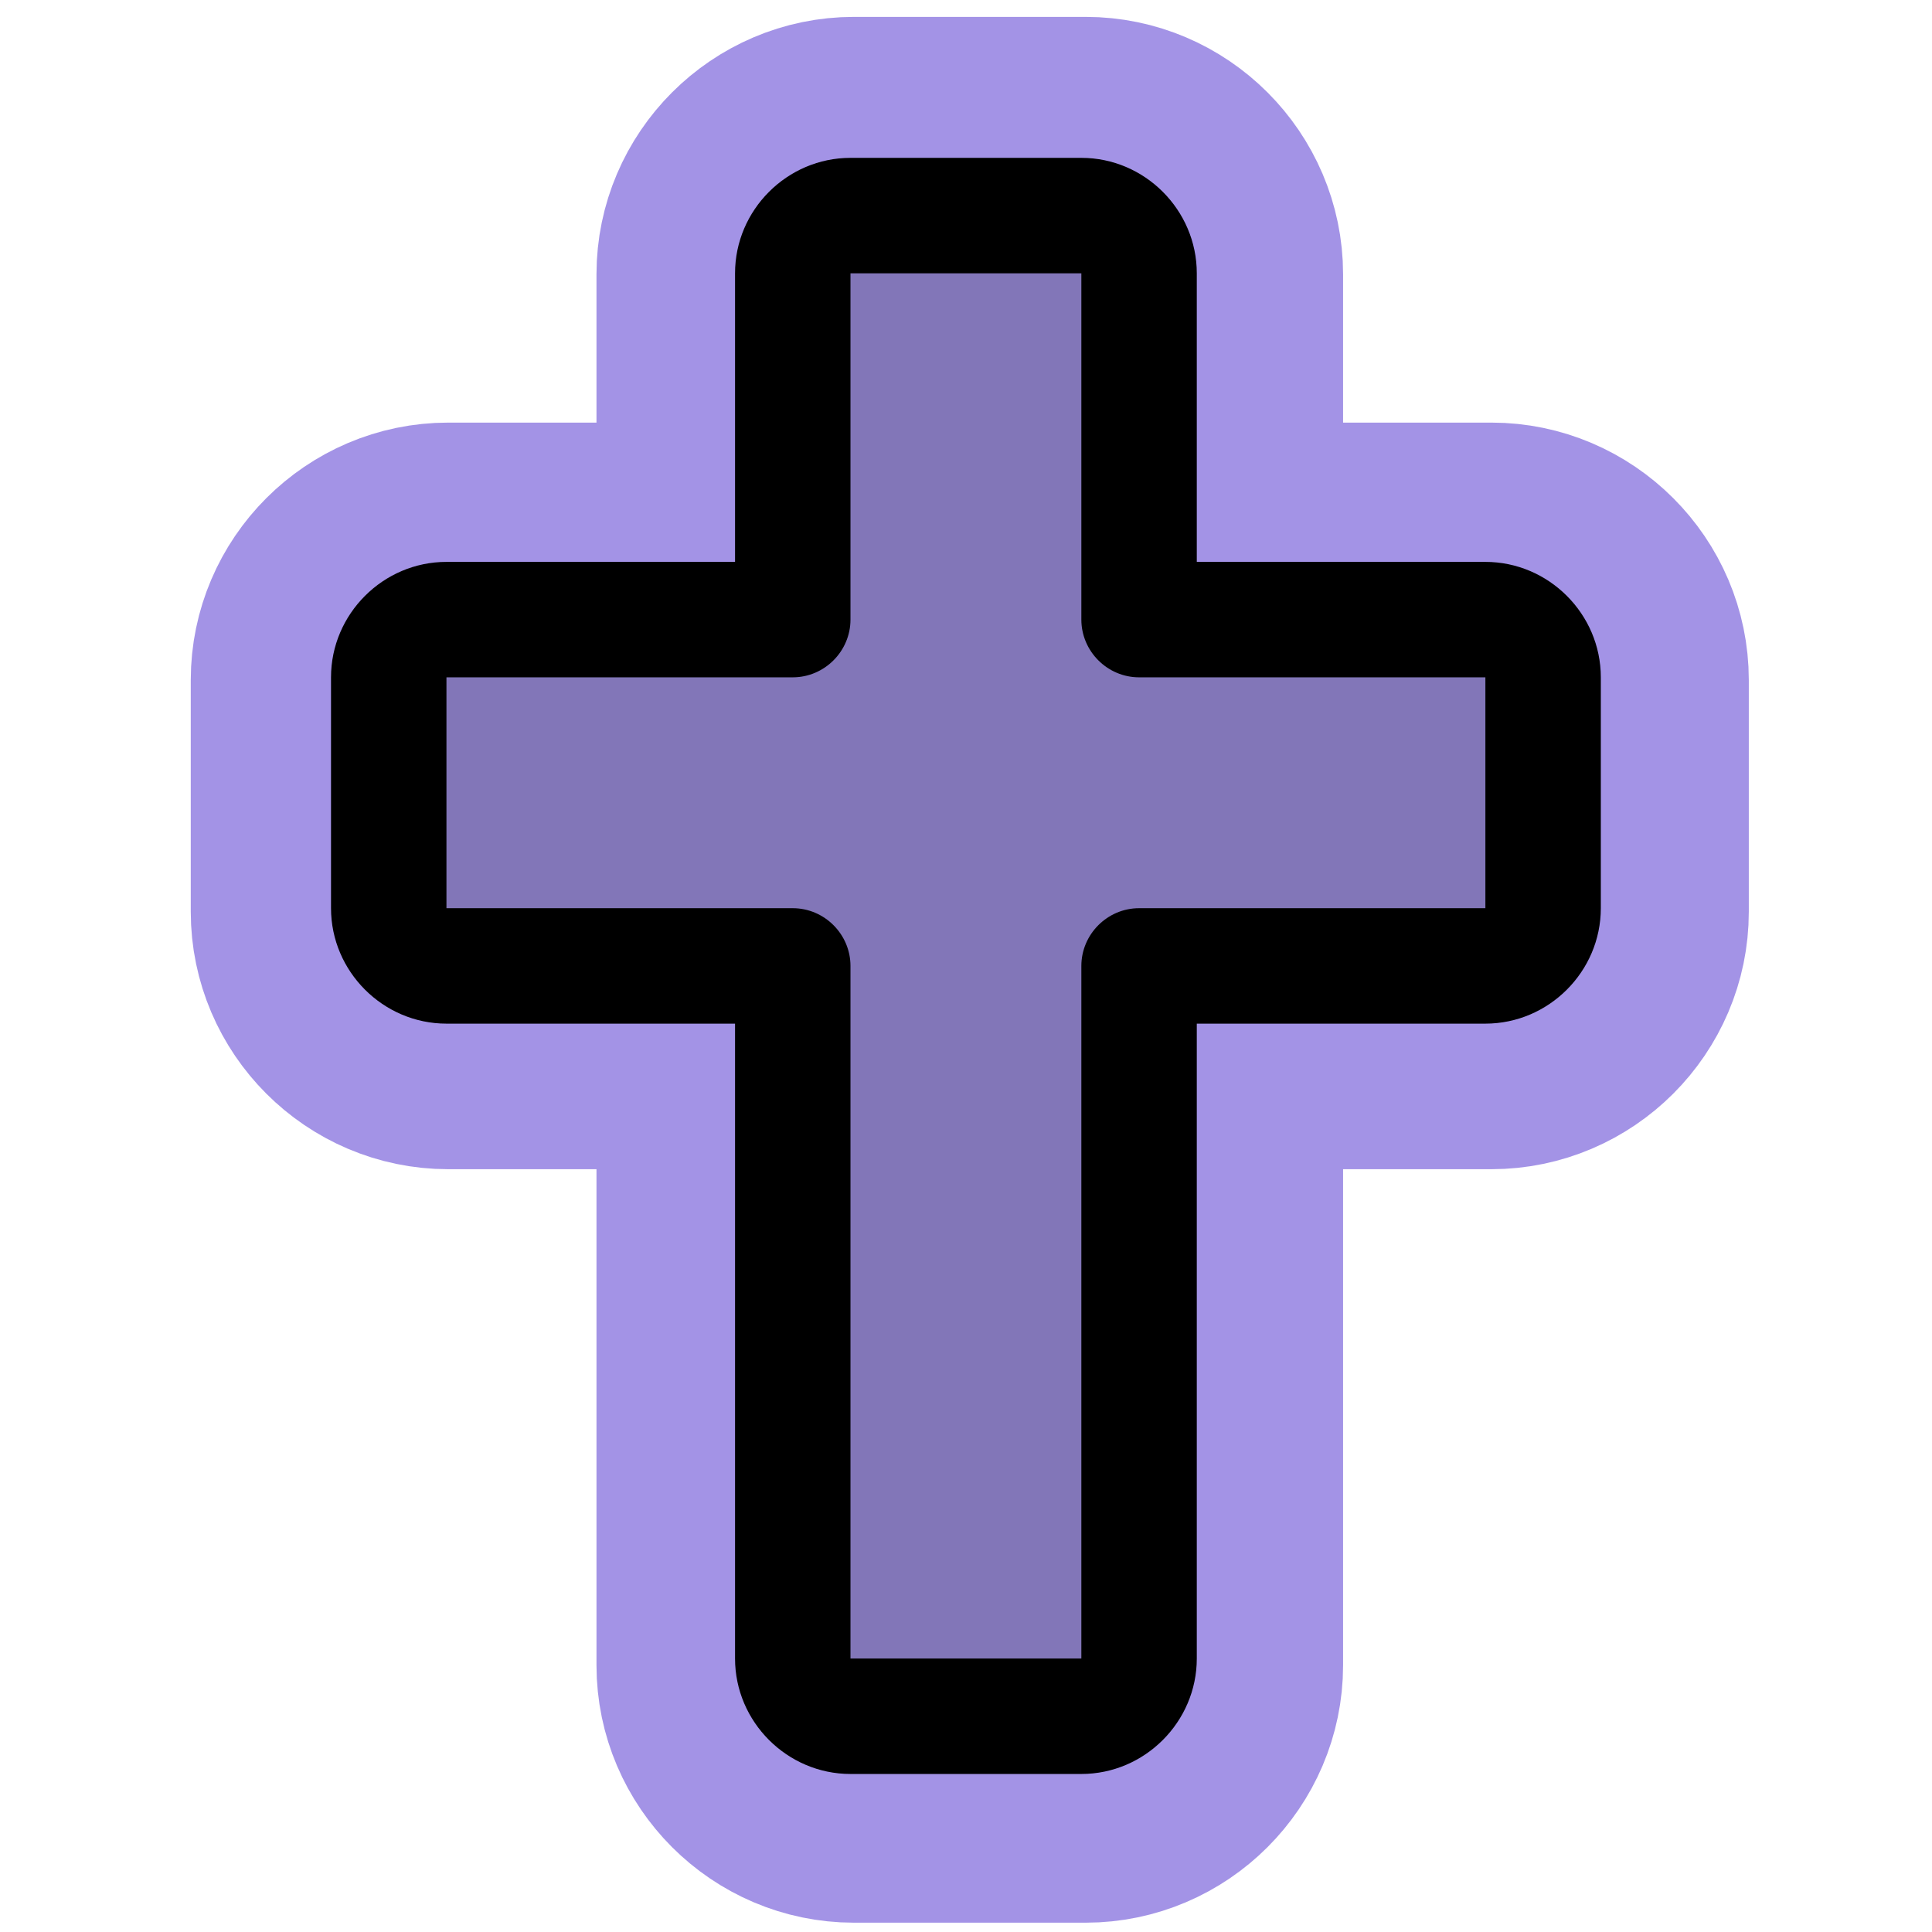 <?xml version="1.0" encoding="UTF-8" standalone="no"?>
<!DOCTYPE svg PUBLIC "-//W3C//DTD SVG 1.1//EN" "http://www.w3.org/Graphics/SVG/1.1/DTD/svg11.dtd">
<svg width="100%" height="100%" viewBox="0 0 24 24" version="1.1" xmlns="http://www.w3.org/2000/svg" xmlns:xlink="http://www.w3.org/1999/xlink" xml:space="preserve" xmlns:serif="http://www.serif.com/" style="fill-rule:evenodd;clip-rule:evenodd;stroke-linejoin:round;stroke-miterlimit:2;">
    <g transform="matrix(0.09,0,0,0.09,0.527,0.527)">
        <path d="M200,72C208.777,72 216,79.223 216,88L216,120C216,128.777 208.777,136 200,136L160,136L160,224C160,232.777 152.777,240 144,240L112,240C103.223,240 96,232.777 96,224L96,136L56,136C47.223,136 40,128.777 40,120L40,88C40,79.223 47.223,72 56,72L96,72L96,32C96,23.223 103.223,16 112,16L144,16C152.777,16 160,23.223 160,32L160,72L200,72Z" style="fill:rgb(163,147,230);stroke:rgb(163,147,230);stroke-width:39.05px;"/>
    </g>
    <g transform="matrix(0.717,0,0,0.717,0.527,0.527)">
        <g transform="matrix(0.125,0,0,0.125,0,0)">
            <path d="M208,88L208,120C208,124.389 204.389,128 200,128L152,128L152,224C152,228.389 148.389,232 144,232L112,232C107.611,232 104,228.389 104,224L104,128L56,128C51.611,128 48,124.389 48,120L48,88C48,83.611 51.611,80 56,80L104,80L104,32C104,27.611 107.611,24 112,24L144,24C148.389,24 152,27.611 152,32L152,80L200,80C204.389,80 208,83.611 208,88Z" style="fill-opacity:0.2;fill-rule:nonzero;"/>
        </g>
        <g transform="matrix(0.125,0,0,0.125,0,0)">
            <path d="M200,72L160,72L160,32C160,23.223 152.777,16 144,16L112,16C103.223,16 96,23.223 96,32L96,72L56,72C47.223,72 40,79.223 40,88L40,120C40,128.777 47.223,136 56,136L96,136L96,224C96,232.777 103.223,240 112,240L144,240C152.777,240 160,232.777 160,224L160,136L200,136C208.777,136 216,128.777 216,120L216,88C216,79.223 208.777,72 200,72ZM200,120L152,120C147.611,120 144,123.611 144,128L144,224L112,224L112,128C112,123.611 108.389,120 104,120L56,120L56,88L104,88C108.389,88 112,84.389 112,80L112,32L144,32L144,80C144,84.389 147.611,88 152,88L200,88L200,120Z" style="fill-rule:nonzero;"/>
        </g>
    </g>
</svg>
